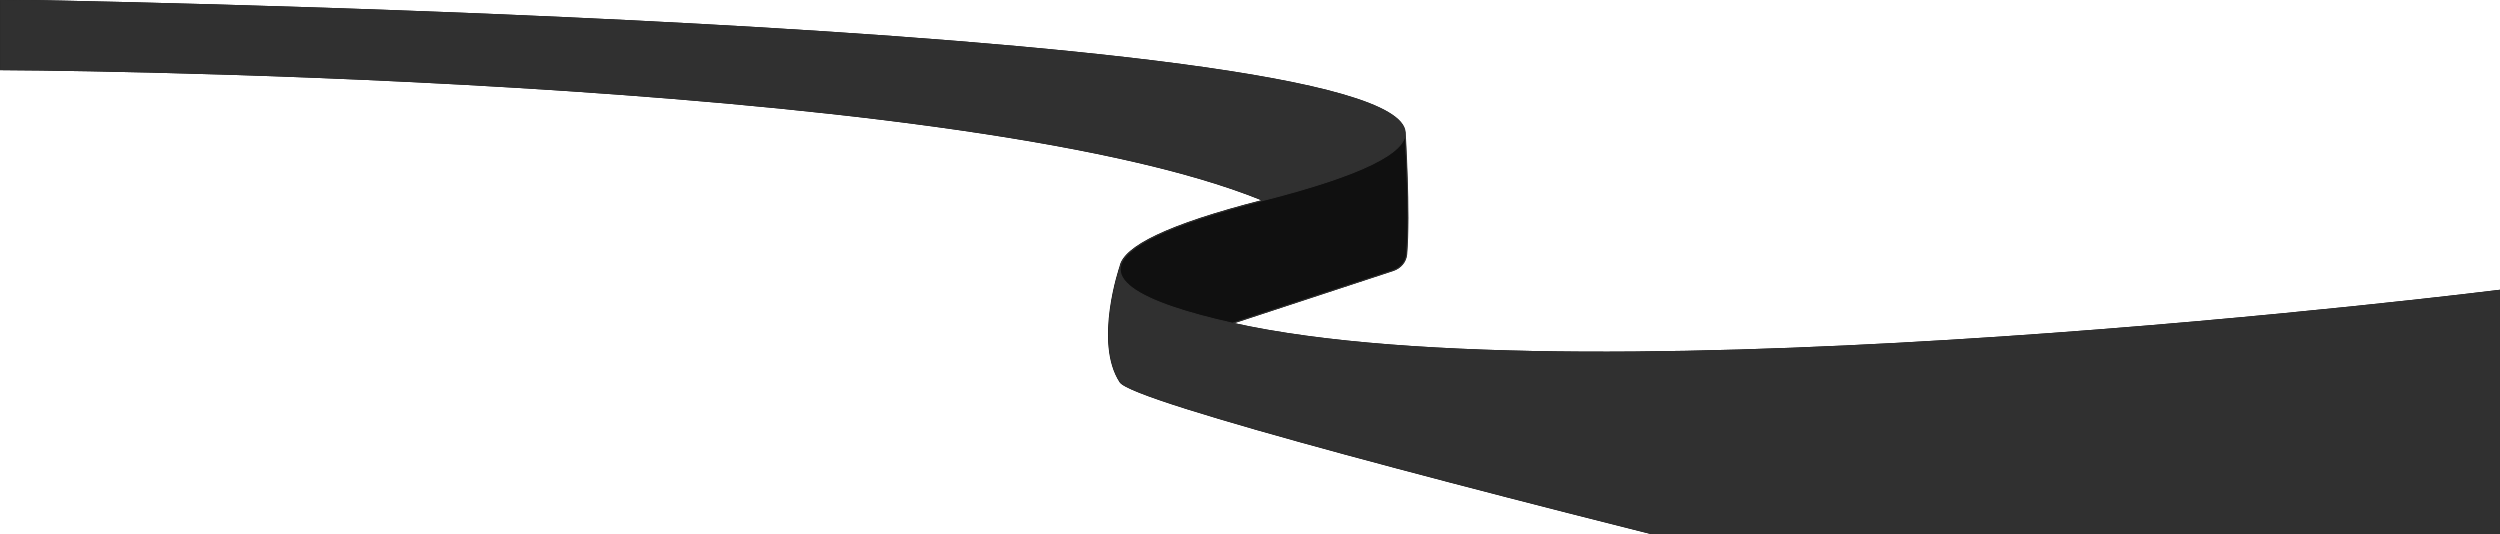 <svg width="7040" height="1505" viewBox="0 0 7040 1505" fill="none" xmlns="http://www.w3.org/2000/svg">
<g clip-path="url(#clip0_200_223)">
<path d="M3556.92 564.153C2680.6 205.581 -0.604 196.019 -0.604 196.019L-0.604 0C-0.604 0 3936.86 58.727 3955.92 372.914C3959.28 428.348 3840.66 491.734 3556.92 564.153Z" fill="#101010"/>
<path d="M3301.57 864.545C3348.21 880.489 3404.81 895.723 3469.87 910.271C4485.47 1137.38 7039 817.542 7039 817.542L7039 2084.49C7039 2084.49 3226.12 1185.67 3154.1 1075.71C3080.91 963.979 3154.1 750.608 3154.1 750.608C3146.2 792.089 3200.47 829.985 3301.57 864.545Z" fill="#101010"/>
<path d="M3556.92 564.153C3840.66 491.734 3959.28 428.348 3955.92 372.914C3955.92 372.914 3969.94 600.142 3960.23 715.844C3958.42 737.412 3943.11 754.815 3922.55 761.569L3712.89 830.44L3469.87 910.271C3404.81 895.723 3348.21 880.489 3301.57 864.545C3200.47 829.985 3146.2 792.089 3154.1 750.608C3164.68 695.081 3286.67 633.129 3556.92 564.153Z" fill="#101010"/>
<path d="M3556.92 564.153C2680.6 205.581 -0.604 196.019 -0.604 196.019L-0.604 0C-0.604 0 3936.86 58.727 3955.92 372.914M3556.92 564.153C3840.66 491.734 3959.28 428.348 3955.92 372.914M3556.92 564.153C3286.67 633.129 3164.68 695.081 3154.1 750.608M3955.92 372.914C3955.92 372.914 3969.94 600.142 3960.23 715.844C3958.42 737.412 3943.11 754.815 3922.55 761.569L3712.89 830.44L3469.87 910.271M3469.87 910.271C3404.81 895.723 3348.21 880.489 3301.57 864.545C3200.47 829.985 3146.2 792.089 3154.1 750.608M3469.87 910.271C4485.47 1137.38 7039 817.542 7039 817.542L7039 2084.49C7039 2084.49 3226.12 1185.67 3154.1 1075.71C3080.91 963.979 3154.1 750.608 3154.1 750.608" stroke="#101010" stroke-width="2.952"/>
<path d="M3557.92 564.153C2681.6 205.581 0.396 196.019 0.396 196.019L0.396 0C0.396 0 3937.86 58.727 3956.92 372.914C3960.28 428.348 3841.66 491.734 3557.92 564.153Z" fill="#303030"/>
<path d="M3302.57 864.545C3349.21 880.489 3405.81 895.723 3470.87 910.271C4486.47 1137.38 7040 817.542 7040 817.542L7040 2084.49C7040 2084.49 3227.12 1185.67 3155.1 1075.71C3081.91 963.979 3155.1 750.608 3155.1 750.608C3147.2 792.089 3201.47 829.985 3302.57 864.545Z" fill="#303030"/>
<path d="M3557.92 564.153C2681.6 205.581 0.396 196.019 0.396 196.019L0.396 0C0.396 0 3937.86 58.727 3956.92 372.914M3557.92 564.153C3841.66 491.734 3960.28 428.348 3956.92 372.914M3557.92 564.153C3287.67 633.129 3165.68 695.081 3155.1 750.608M3956.92 372.914C3956.92 372.914 3970.94 600.142 3961.23 715.844C3959.42 737.412 3944.11 754.815 3923.55 761.569L3713.89 830.44L3470.87 910.271M3470.87 910.271C3405.81 895.723 3349.21 880.489 3302.57 864.545C3201.47 829.985 3147.2 792.089 3155.1 750.608M3470.87 910.271C4486.47 1137.38 7040 817.542 7040 817.542L7040 2084.49C7040 2084.49 3227.12 1185.67 3155.1 1075.71C3081.91 963.979 3155.1 750.608 3155.1 750.608" stroke="#303030" stroke-width="2.952"/>
</g>
<defs>
<clipPath id="clip0_200_223">
<rect width="7040" height="1505" fill="white"/>
</clipPath>
</defs>
</svg>
